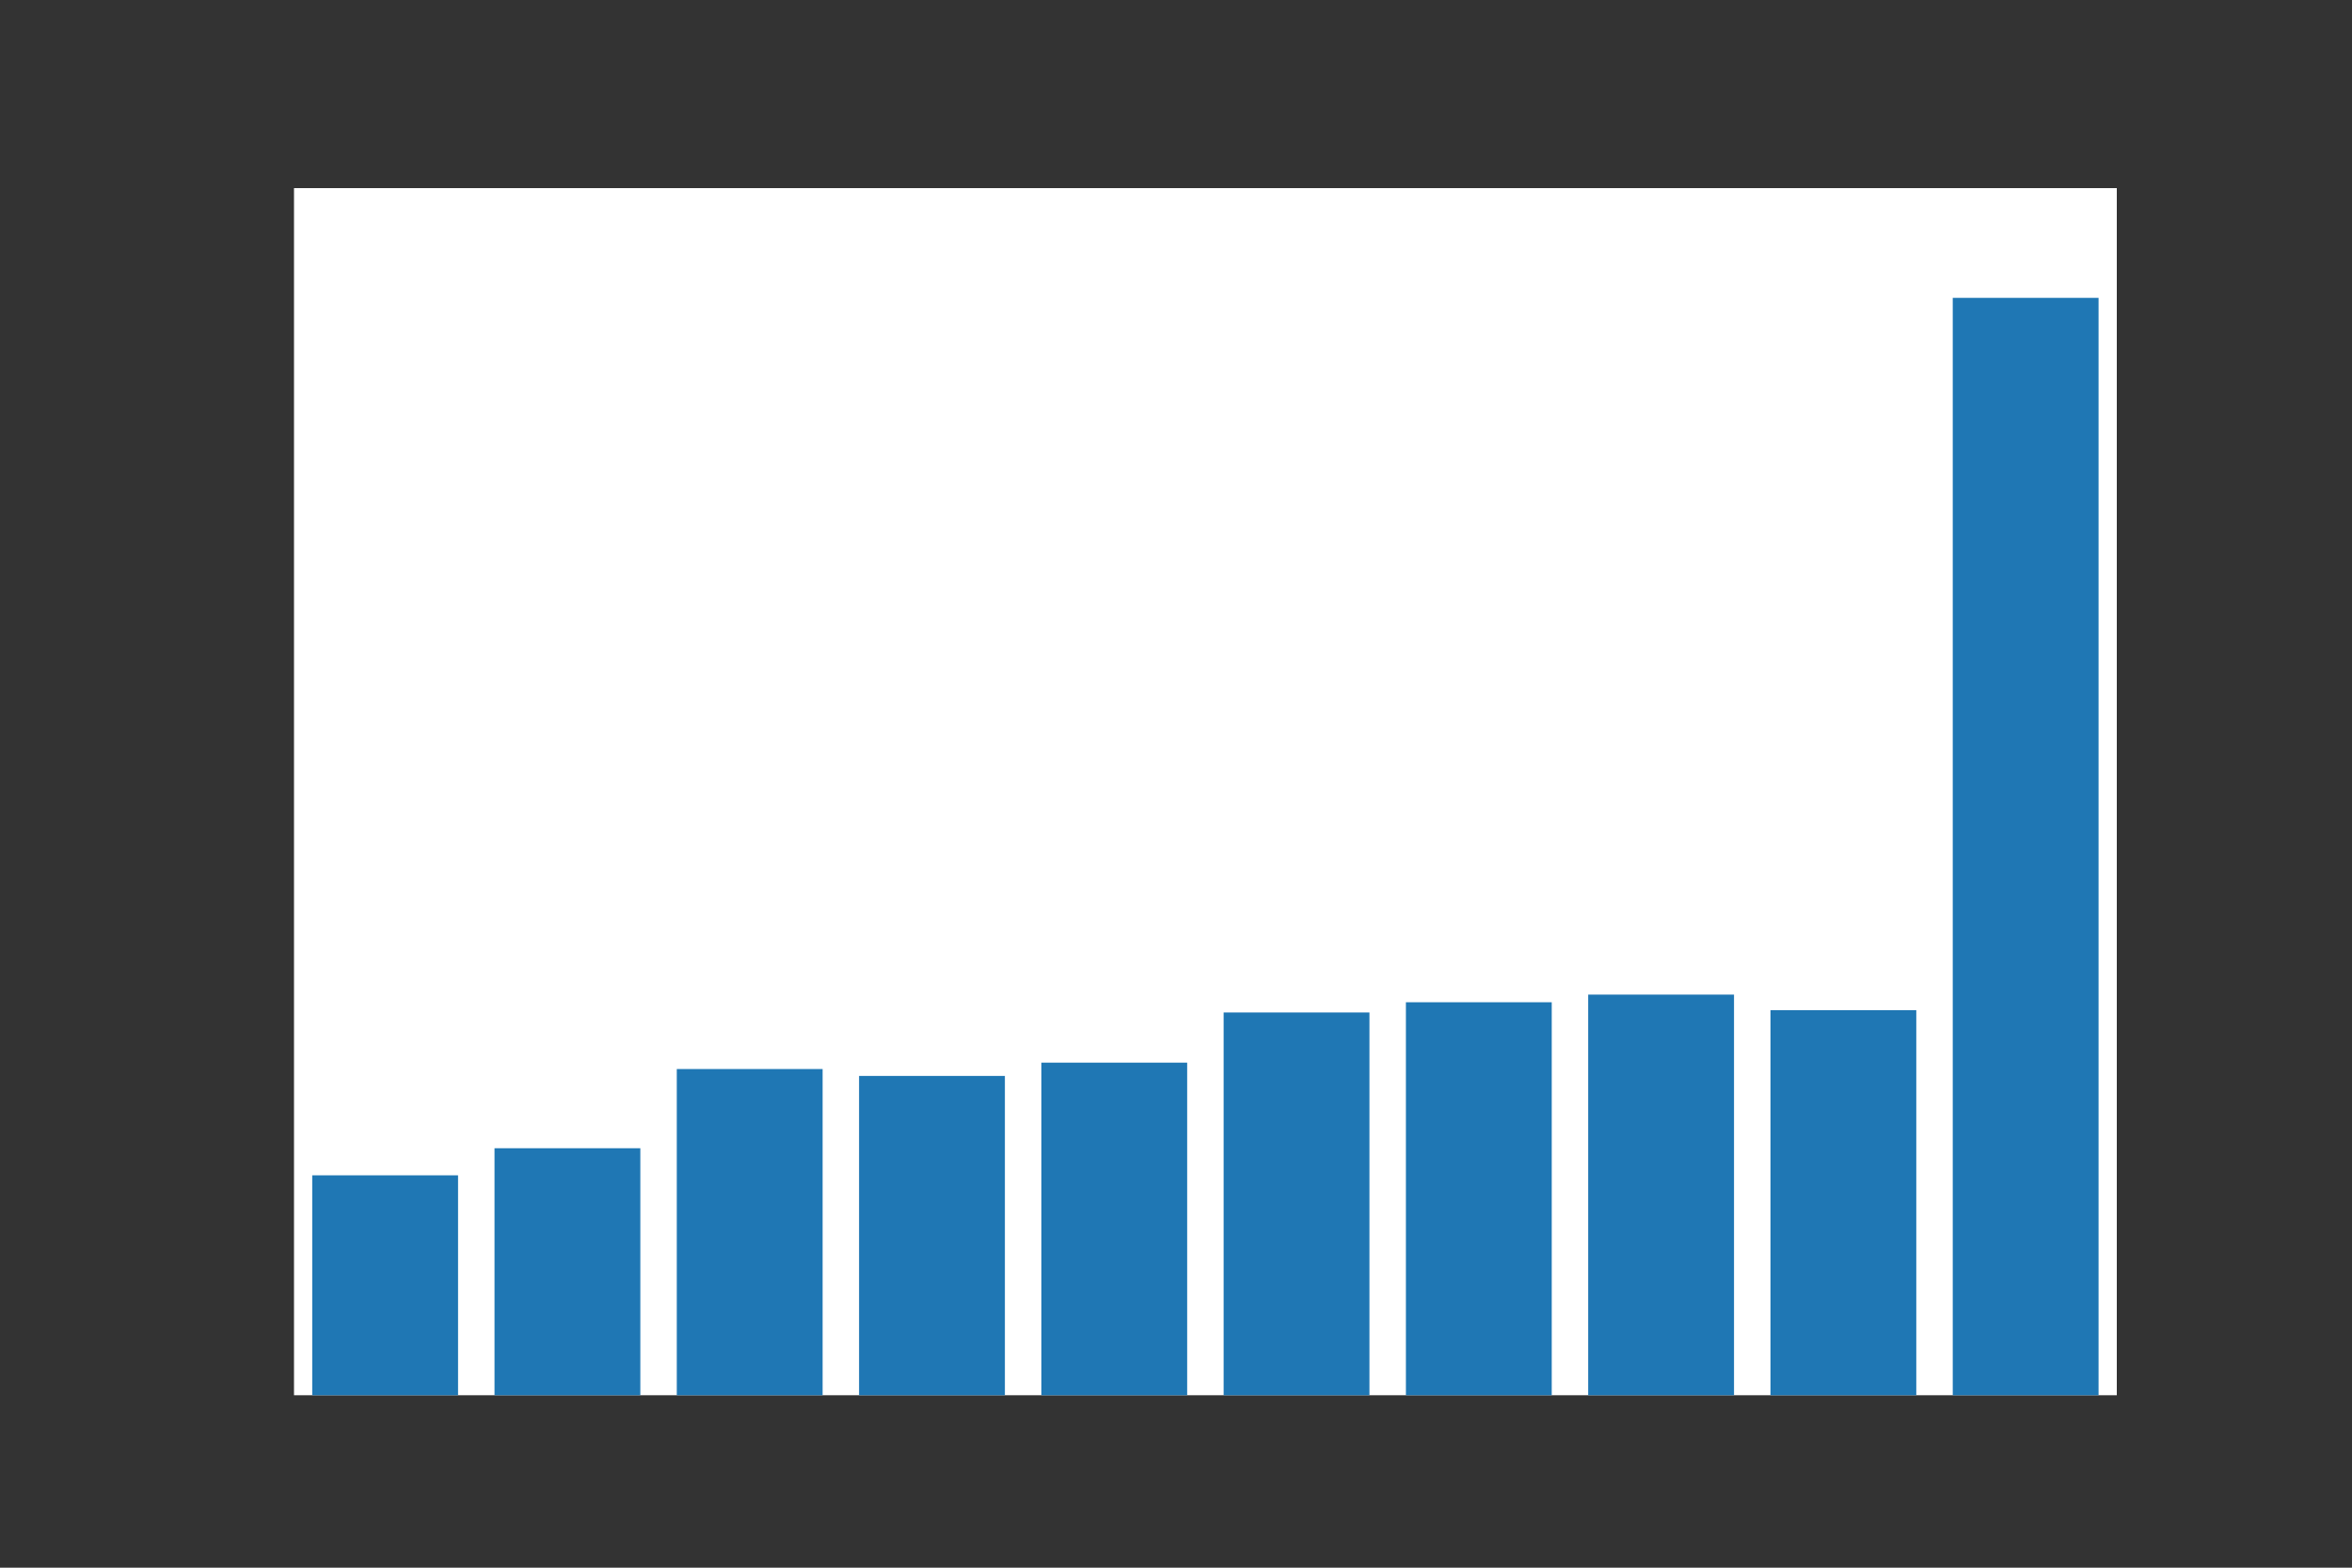 <?xml version="1.0" encoding="utf-8"?>
<svg xmlns:xlink="http://www.w3.org/1999/xlink" width="432pt" height="288pt" viewBox="0 0 432 288" xmlns="http://www.w3.org/2000/svg" version="1.1">
 <rect x="0" y="0" width="432" height="288" fill="#333333" stroke="none"/>
 <defs>
  <style type="text/css">*{stroke-linejoin: round; stroke-linecap: butt}</style>
 </defs>
 <g id="figure_1">
  <g id="patch_1">
   <path d="M 0 288 
L 432 288 
L 432 0 
L 0 0 
L 0 288 
z
" style="fill: none"/>
  </g>
  <g id="axes_1">
   <g id="patch_2">
    <path d="M 54 256.32 
L 388.8 256.32 
L 388.8 34.56 
L 54 34.56 
z
" style="fill: #ffffff"/>
   </g>
   <g id="patch_12">
    <path d="M 57.348 256.32 
L 84.132 256.32 
L 84.132 215.918 
L 57.348 215.918 
z
" clip-path="url(#p783f657f82)" style="fill: #1f77b4"/>
   </g>
   <g id="patch_4">
    <path d="M 90.828 256.32 
L 117.612 256.32 
L 117.612 210.938 
L 90.828 210.938 
z
" clip-path="url(#p783f657f82)" style="fill: #1f77b4"/>
   </g>
   <g id="patch_10">
    <path d="M 124.308 256.32 
L 151.092 256.32 
L 151.092 196.39 
L 124.308 196.39 
z
" clip-path="url(#p783f657f82)" style="fill: #1f77b4"/>
   </g>
   <g id="patch_8">
    <path d="M 157.788 256.32 
L 184.572 256.32 
L 184.572 197.658 
L 157.788 197.658 
z
" clip-path="url(#p783f657f82)" style="fill: #1f77b4"/>
   </g>
   <g id="patch_5">
    <path d="M 191.268 256.32 
L 218.052 256.32 
L 218.052 195.22 
L 191.268 195.22 
z
" clip-path="url(#p783f657f82)" style="fill: #1f77b4"/>
   </g>
   <g id="patch_9">
    <path d="M 224.748 256.32 
L 251.532 256.32 
L 251.532 186.005 
L 224.748 186.005 
z
" clip-path="url(#p783f657f82)" style="fill: #1f77b4"/>
   </g>
   <g id="patch_6">
    <path d="M 258.228 256.32 
L 285.012 256.32 
L 285.012 184.125 
L 258.228 184.125 
z
" clip-path="url(#p783f657f82)" style="fill: #1f77b4"/>
   </g>
   <g id="patch_7">
    <path d="M 291.708 256.32 
L 318.492 256.32 
L 318.492 182.721 
L 291.708 182.721 
z
" clip-path="url(#p783f657f82)" style="fill: #1f77b4"/>
   </g>
   <g id="patch_3">
    <path d="M 325.188 256.32 
L 351.972 256.32 
L 351.972 185.58 
L 325.188 185.58 
z
" clip-path="url(#p783f657f82)" style="fill: #1f77b4"/>
   </g>
   <g id="patch_11">
    <path d="M 358.668 256.32 
L 385.452 256.32 
L 385.452 54.72 
L 358.668 54.72 
z
" clip-path="url(#p783f657f82)" style="fill: #1f77b4"/>
   </g>
  </g>
 </g>
 <defs>
  <clipPath id="p783f657f82">
   <rect x="54" y="34.56" width="334.8" height="221.76"/>
  </clipPath>
 </defs>
</svg>